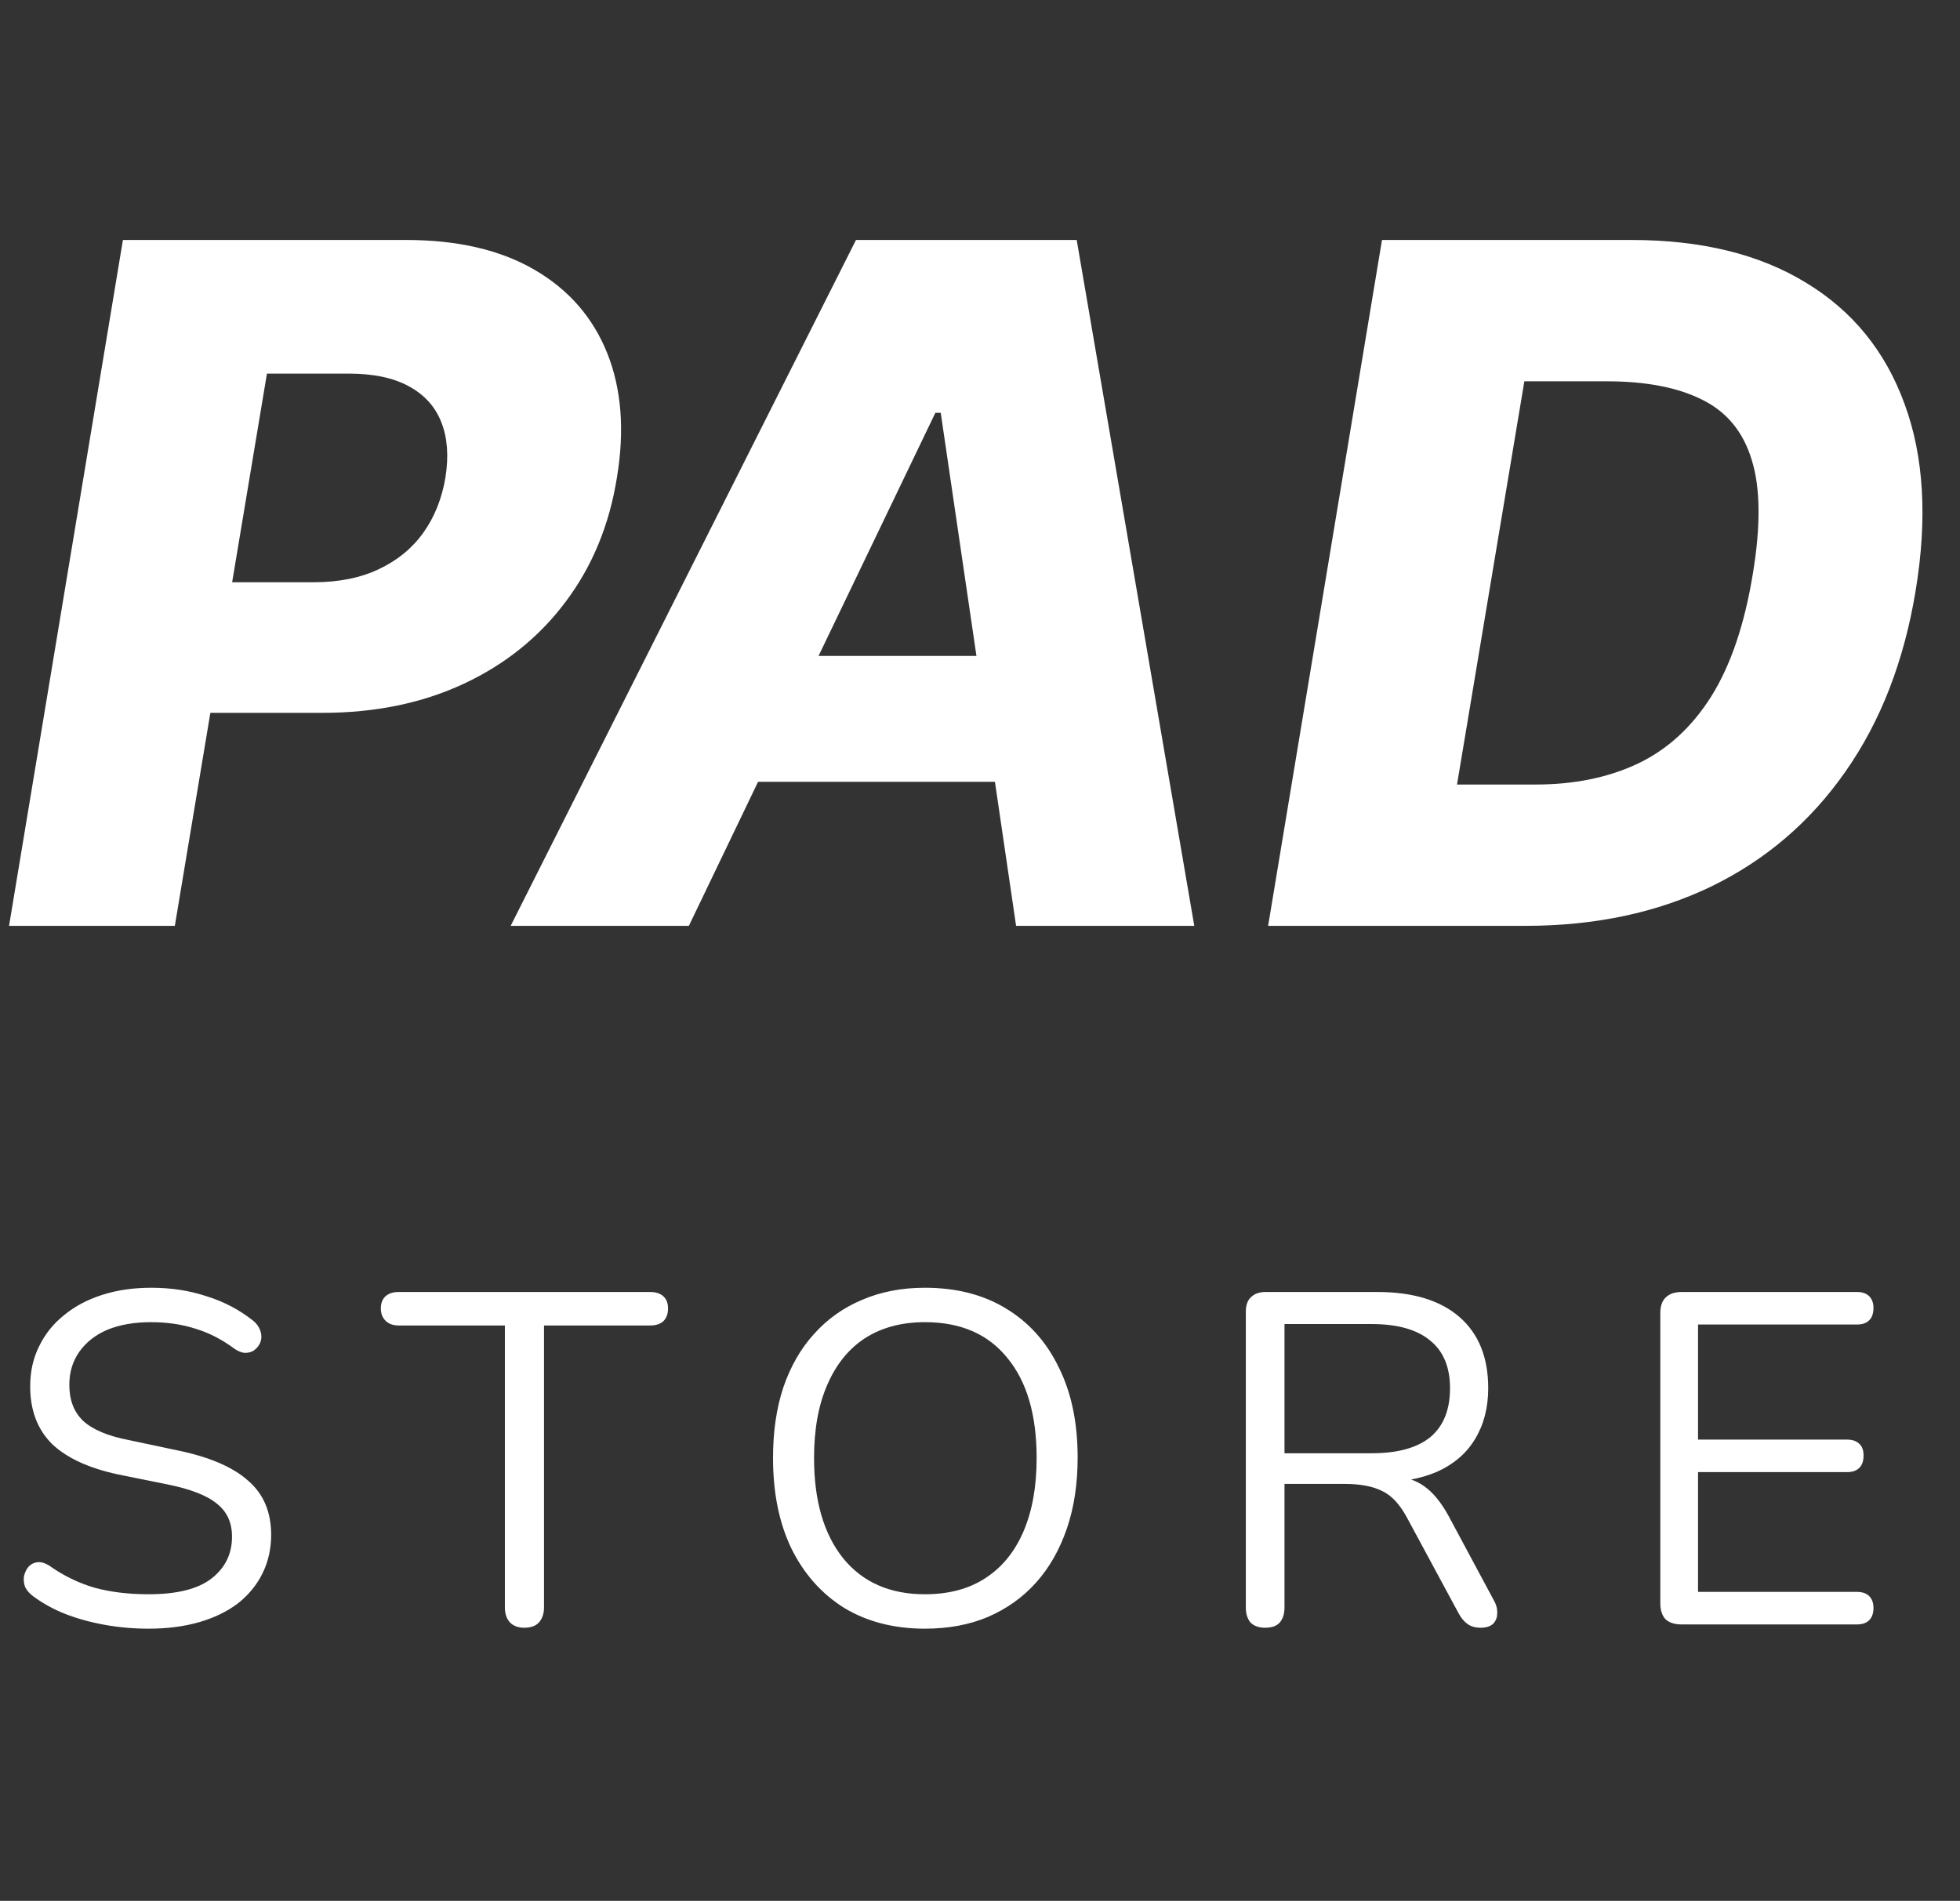 <svg width="133" height="129" viewBox="0 0 133 129" fill="none" xmlns="http://www.w3.org/2000/svg">
<rect x="0" y="0" width="133" height="129" fill="#333333" stroke="none"/>
<path d="M0.614 62.832L8.341 16.286H27.568C31.053 16.286 33.955 16.96 36.273 18.309C38.591 19.657 40.235 21.544 41.205 23.968C42.174 26.392 42.394 29.203 41.864 32.4C41.349 35.627 40.189 38.438 38.386 40.832C36.599 43.226 34.295 45.082 31.477 46.4C28.659 47.718 25.454 48.377 21.864 48.377H10.023L11.5 39.514H21.273C22.985 39.514 24.462 39.218 25.704 38.627C26.962 38.036 27.97 37.211 28.727 36.15C29.485 35.089 29.985 33.839 30.227 32.4C30.454 30.96 30.364 29.718 29.954 28.673C29.546 27.612 28.811 26.794 27.75 26.218C26.704 25.642 25.341 25.354 23.659 25.354H18.114L11.864 62.832H0.614ZM46.744 62.832H34.653L58.085 16.286H73.062L81.04 62.832H68.949L63.835 28.014H63.472L46.744 62.832ZM48.199 44.514H73.472L72.017 53.059H46.744L48.199 44.514ZM103.506 62.832H86.051L93.778 16.286H110.71C115.438 16.286 119.377 17.248 122.528 19.173C125.695 21.082 127.93 23.824 129.233 27.4C130.551 30.96 130.801 35.203 129.983 40.127C129.195 44.885 127.612 48.961 125.233 52.354C122.869 55.748 119.839 58.347 116.142 60.15C112.445 61.938 108.233 62.832 103.506 62.832ZM98.869 53.241H104.21C106.816 53.241 109.119 52.771 111.119 51.832C113.134 50.877 114.801 49.354 116.119 47.264C117.438 45.157 118.377 42.392 118.938 38.968C119.483 35.695 119.46 33.112 118.869 31.218C118.294 29.309 117.172 27.945 115.506 27.127C113.854 26.294 111.695 25.877 109.028 25.877H103.438L98.869 53.241Z" fill="white"/>
<path d="M10.08 110.529C9.077 110.529 8.096 110.443 7.136 110.273C6.176 110.102 5.28 109.857 4.448 109.537C3.637 109.217 2.901 108.811 2.24 108.321C1.984 108.129 1.803 107.915 1.696 107.681C1.611 107.425 1.589 107.179 1.632 106.945C1.696 106.689 1.803 106.475 1.952 106.305C2.123 106.134 2.325 106.038 2.56 106.017C2.795 105.995 3.051 106.07 3.328 106.241C4.288 106.923 5.312 107.425 6.4 107.745C7.488 108.043 8.715 108.193 10.08 108.193C12 108.193 13.419 107.841 14.336 107.137C15.275 106.411 15.744 105.462 15.744 104.289C15.744 103.329 15.403 102.582 14.72 102.049C14.059 101.494 12.939 101.057 11.36 100.737L8.032 100.065C6.027 99.638 4.523 98.945 3.52 97.984C2.539 97.003 2.048 95.702 2.048 94.081C2.048 93.078 2.251 92.171 2.656 91.361C3.061 90.528 3.627 89.825 4.352 89.249C5.077 88.651 5.941 88.192 6.944 87.873C7.947 87.552 9.056 87.392 10.272 87.392C11.616 87.392 12.864 87.585 14.016 87.969C15.189 88.331 16.245 88.886 17.184 89.632C17.419 89.825 17.579 90.049 17.664 90.305C17.749 90.539 17.76 90.774 17.696 91.008C17.632 91.222 17.515 91.403 17.344 91.552C17.195 91.702 16.992 91.787 16.736 91.808C16.501 91.83 16.235 91.745 15.936 91.552C15.083 90.912 14.197 90.454 13.28 90.177C12.363 89.878 11.349 89.728 10.24 89.728C9.109 89.728 8.128 89.899 7.296 90.24C6.485 90.582 5.845 91.083 5.376 91.745C4.928 92.385 4.704 93.131 4.704 93.984C4.704 95.008 5.013 95.819 5.632 96.416C6.272 97.014 7.307 97.451 8.736 97.728L12.064 98.433C14.219 98.88 15.808 99.563 16.832 100.481C17.877 101.377 18.4 102.603 18.4 104.161C18.4 105.099 18.208 105.963 17.824 106.753C17.44 107.542 16.885 108.225 16.16 108.801C15.435 109.355 14.56 109.782 13.536 110.081C12.512 110.379 11.36 110.529 10.08 110.529ZM35.571 110.465C35.165 110.465 34.845 110.347 34.611 110.113C34.376 109.857 34.259 109.515 34.259 109.089V89.953H27.059C26.675 89.953 26.376 89.846 26.163 89.632C25.949 89.419 25.843 89.142 25.843 88.8C25.843 88.438 25.949 88.16 26.163 87.969C26.376 87.776 26.675 87.68 27.059 87.68H44.115C44.499 87.68 44.797 87.776 45.011 87.969C45.224 88.16 45.331 88.438 45.331 88.8C45.331 89.163 45.224 89.451 45.011 89.665C44.797 89.856 44.499 89.953 44.115 89.953H36.915V109.089C36.915 109.515 36.797 109.857 36.563 110.113C36.349 110.347 36.019 110.465 35.571 110.465ZM62.758 110.529C60.668 110.529 58.844 110.059 57.286 109.121C55.751 108.161 54.556 106.817 53.703 105.089C52.87 103.361 52.455 101.313 52.455 98.945C52.455 97.153 52.689 95.552 53.158 94.144C53.649 92.715 54.343 91.51 55.239 90.528C56.135 89.526 57.212 88.758 58.471 88.225C59.751 87.67 61.18 87.392 62.758 87.392C64.892 87.392 66.727 87.862 68.263 88.8C69.82 89.739 71.014 91.073 71.847 92.8C72.7 94.507 73.126 96.544 73.126 98.912C73.126 100.705 72.881 102.315 72.391 103.745C71.9 105.174 71.207 106.39 70.311 107.393C69.415 108.395 68.326 109.174 67.046 109.729C65.788 110.262 64.359 110.529 62.758 110.529ZM62.758 108.193C64.38 108.193 65.745 107.83 66.855 107.105C67.985 106.379 68.849 105.323 69.447 103.937C70.044 102.55 70.343 100.886 70.343 98.945C70.343 96.022 69.681 93.76 68.359 92.16C67.057 90.539 65.191 89.728 62.758 89.728C61.18 89.728 59.825 90.091 58.694 90.817C57.585 91.542 56.732 92.598 56.135 93.984C55.537 95.35 55.239 97.003 55.239 98.945C55.239 101.846 55.9 104.118 57.222 105.761C58.545 107.382 60.391 108.193 62.758 108.193ZM85.85 110.465C85.423 110.465 85.092 110.347 84.858 110.113C84.644 109.857 84.538 109.515 84.538 109.089V89.025C84.538 88.576 84.655 88.246 84.89 88.032C85.124 87.798 85.455 87.68 85.882 87.68H93.466C95.876 87.68 97.732 88.246 99.034 89.376C100.335 90.507 100.986 92.118 100.986 94.209C100.986 95.531 100.687 96.683 100.09 97.665C99.514 98.624 98.66 99.361 97.53 99.873C96.399 100.363 95.044 100.609 93.466 100.609L93.786 100.193H94.426C95.258 100.193 95.983 100.406 96.602 100.833C97.22 101.259 97.786 101.942 98.298 102.881L101.37 108.609C101.54 108.907 101.615 109.206 101.594 109.505C101.594 109.782 101.498 110.017 101.306 110.209C101.114 110.379 100.836 110.465 100.474 110.465C100.111 110.465 99.812 110.379 99.578 110.209C99.343 110.038 99.14 109.793 98.97 109.473L95.482 103.009C94.991 102.091 94.426 101.483 93.786 101.185C93.146 100.865 92.303 100.705 91.258 100.705H87.162V109.089C87.162 109.515 87.055 109.857 86.842 110.113C86.628 110.347 86.298 110.465 85.85 110.465ZM87.162 98.624H93.082C94.831 98.624 96.154 98.262 97.05 97.537C97.946 96.79 98.394 95.68 98.394 94.209C98.394 92.779 97.946 91.702 97.05 90.977C96.154 90.23 94.831 89.856 93.082 89.856H87.162V98.624ZM114.104 110.241C113.635 110.241 113.272 110.123 113.016 109.889C112.781 109.633 112.664 109.27 112.664 108.801V89.121C112.664 88.651 112.781 88.299 113.016 88.064C113.272 87.808 113.635 87.68 114.104 87.68H126.008C126.371 87.68 126.648 87.776 126.84 87.969C127.032 88.16 127.128 88.427 127.128 88.769C127.128 89.131 127.032 89.409 126.84 89.6C126.648 89.793 126.371 89.888 126.008 89.888H115.224V97.697H125.336C125.699 97.697 125.976 97.793 126.168 97.984C126.36 98.155 126.456 98.422 126.456 98.784C126.456 99.147 126.36 99.424 126.168 99.617C125.976 99.808 125.699 99.904 125.336 99.904H115.224V108.033H126.008C126.371 108.033 126.648 108.129 126.84 108.321C127.032 108.513 127.128 108.779 127.128 109.121C127.128 109.483 127.032 109.761 126.84 109.953C126.648 110.145 126.371 110.241 126.008 110.241H114.104Z" fill="white"/>
</svg>
